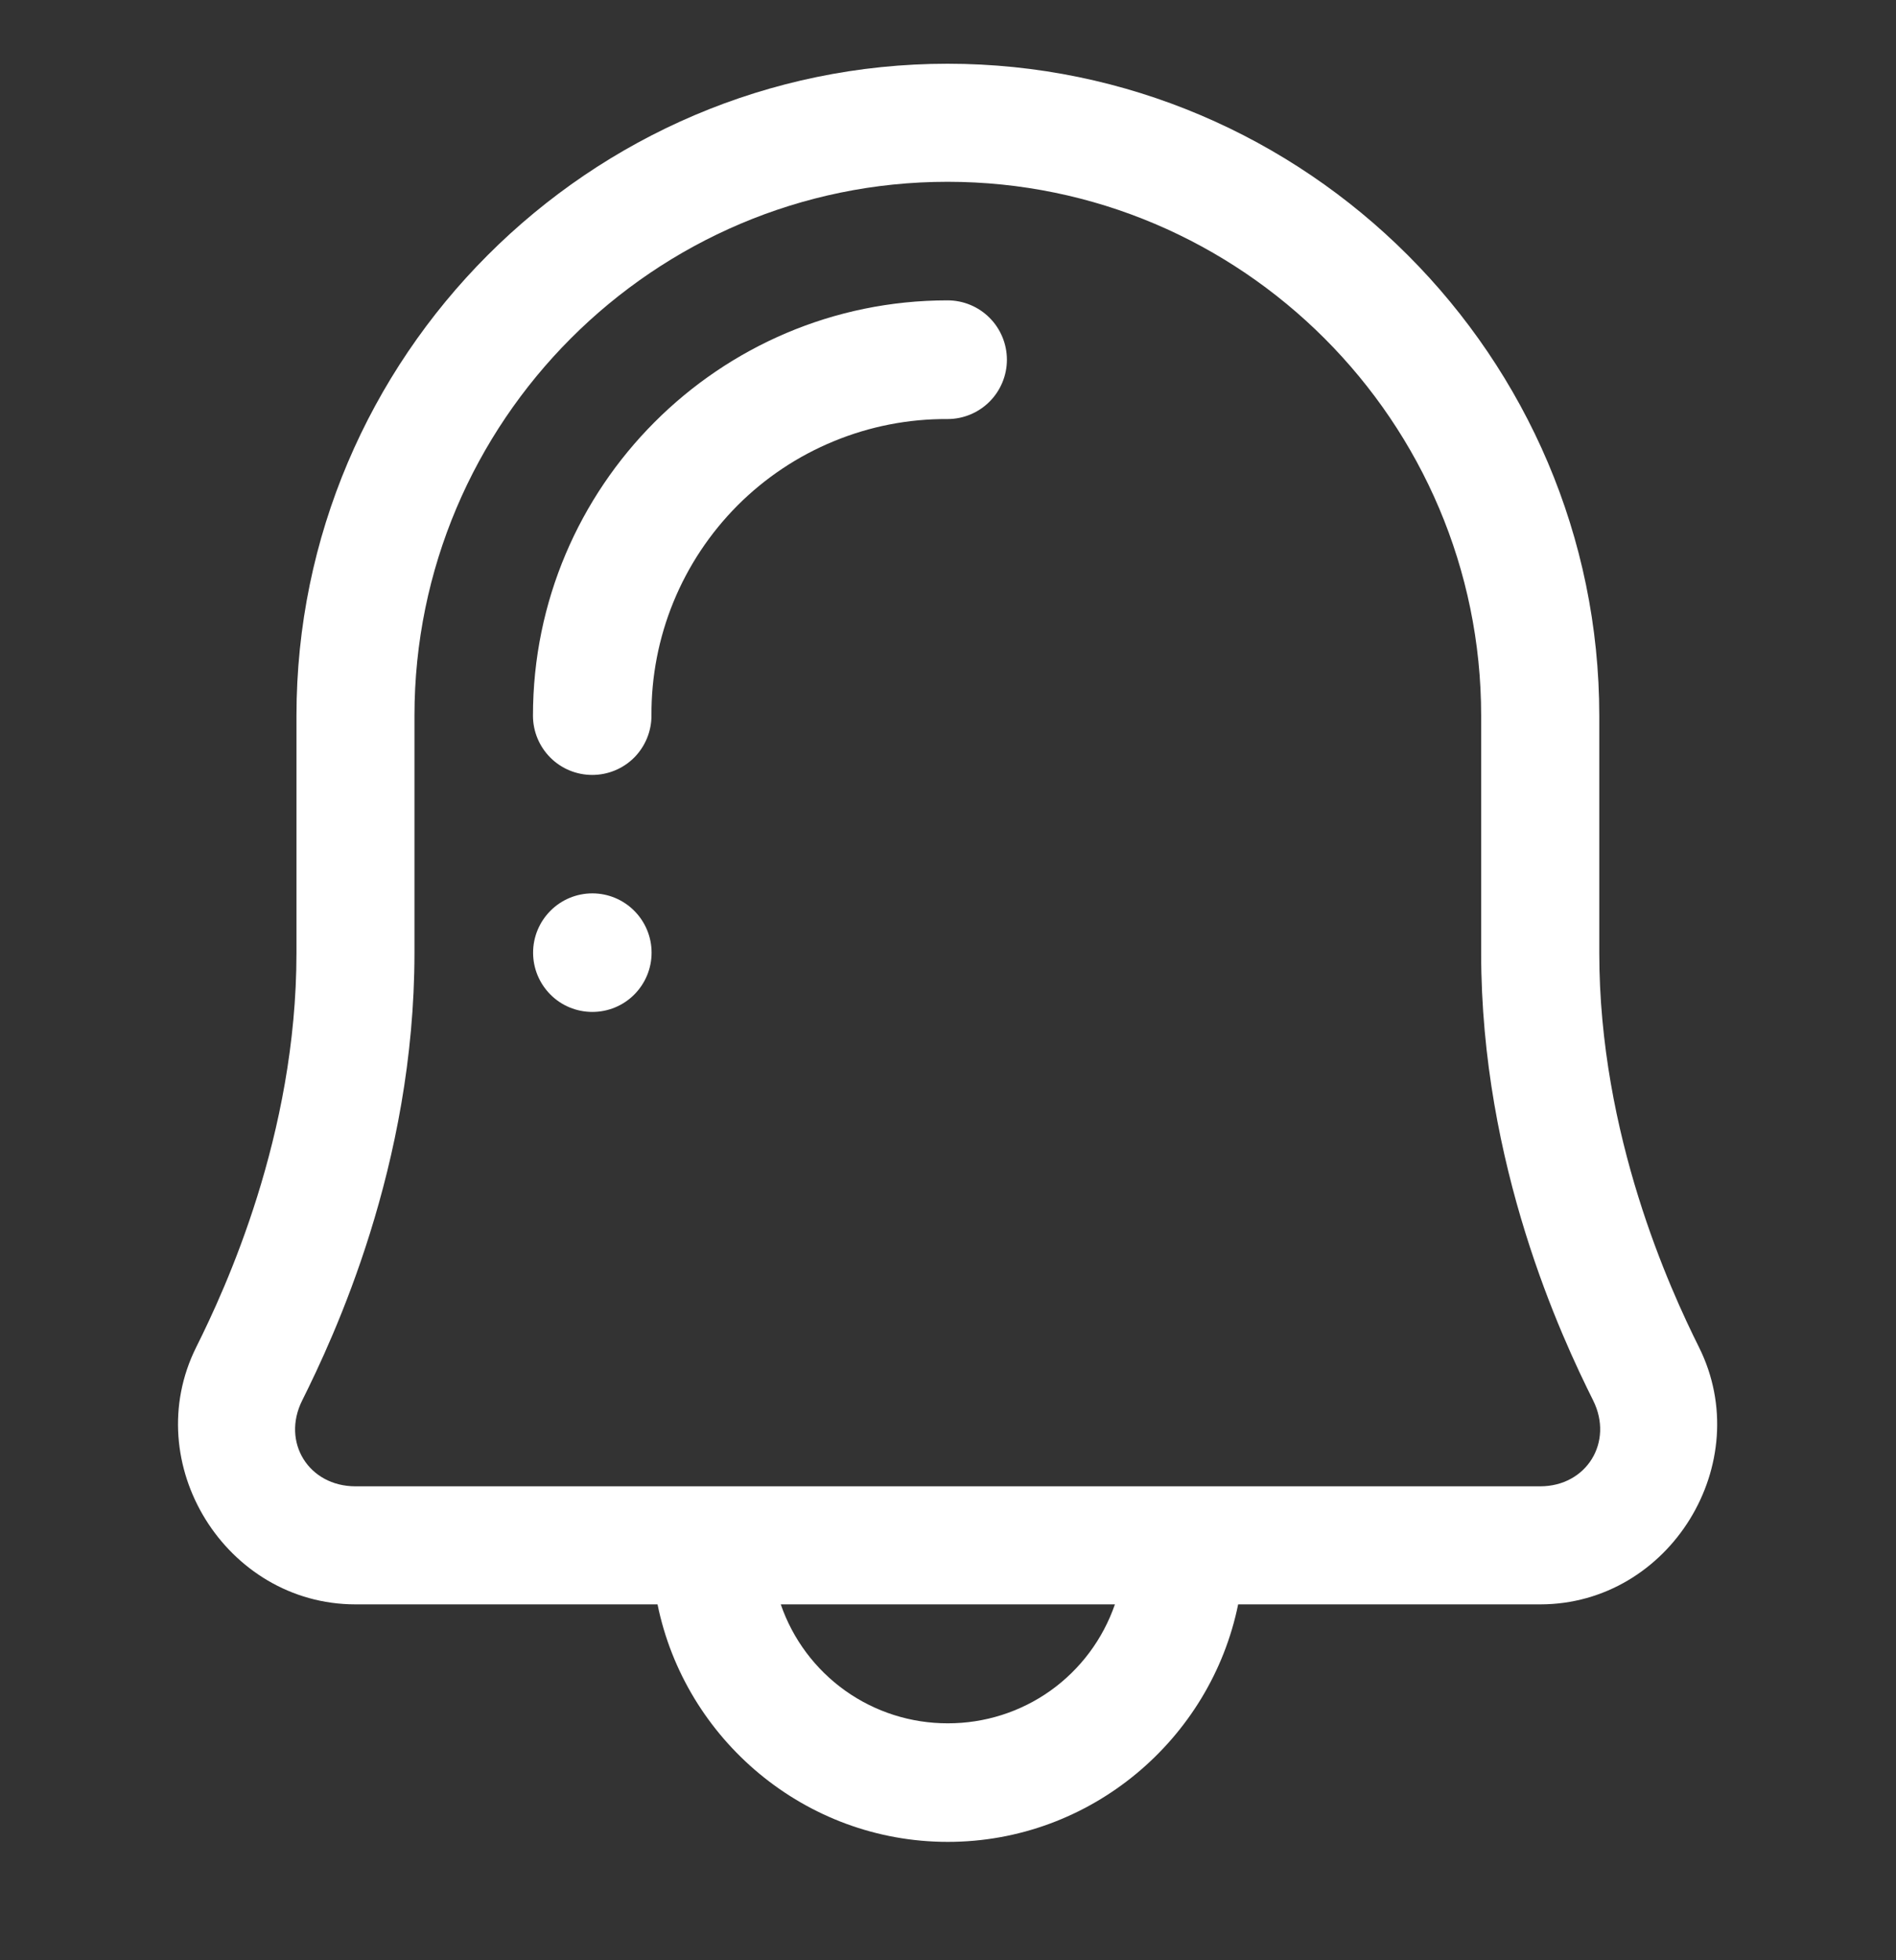 <svg width="30" height="31" viewBox="0 0 30 31" fill="none" xmlns="http://www.w3.org/2000/svg">
<rect x="0" y="0" width="30" height="31" fill="#333333" stroke="none"/>
<path fill-rule="evenodd" clip-rule="evenodd" d="M14.993 1.008C9.322 1.008 4.691 5.647 4.691 11.318V15.07C4.691 17.953 3.561 20.391 3.105 21.304C2.188 23.141 3.573 25.372 5.625 25.372H10.404C10.839 27.508 12.738 29.128 14.997 29.128C17.256 29.128 19.156 27.508 19.591 25.372H24.37C26.421 25.372 27.797 23.137 26.882 21.304C26.428 20.394 25.305 17.954 25.305 15.07V11.318C25.305 5.646 20.665 1.008 14.993 1.008ZM14.993 2.875C19.643 2.875 23.436 6.667 23.436 11.318V15.07C23.436 18.435 24.713 21.155 25.208 22.147C25.536 22.805 25.104 23.505 24.37 23.505H5.625C4.885 23.505 4.451 22.808 4.781 22.148C5.275 21.157 6.558 18.436 6.558 15.07V11.318C6.558 6.666 10.343 2.875 14.993 2.875ZM14.993 4.75C11.375 4.75 8.433 7.698 8.433 11.318C8.433 11.566 8.532 11.805 8.708 11.981C8.884 12.157 9.122 12.255 9.371 12.255C9.619 12.255 9.858 12.157 10.034 11.981C10.209 11.805 10.308 11.566 10.308 11.318C10.304 10.701 10.422 10.09 10.656 9.519C10.89 8.948 11.235 8.43 11.67 7.993C12.106 7.557 12.624 7.211 13.195 6.977C13.765 6.742 14.377 6.623 14.993 6.627C15.242 6.627 15.481 6.528 15.657 6.352C15.833 6.176 15.932 5.937 15.932 5.689C15.932 5.44 15.833 5.201 15.657 5.025C15.481 4.849 15.242 4.75 14.993 4.75ZM9.373 14.128C9.124 14.128 8.885 14.227 8.71 14.403C8.534 14.579 8.435 14.817 8.435 15.066C8.435 15.315 8.534 15.553 8.71 15.729C8.885 15.905 9.124 16.003 9.373 16.003C9.621 16.003 9.86 15.905 10.035 15.729C10.211 15.553 10.31 15.315 10.31 15.066C10.31 14.817 10.211 14.579 10.035 14.403C9.86 14.227 9.621 14.128 9.373 14.128ZM12.354 25.372H17.641C17.451 25.922 17.095 26.399 16.621 26.737C16.147 27.074 15.579 27.254 14.997 27.253C14.415 27.254 13.848 27.074 13.374 26.737C12.9 26.399 12.543 25.922 12.354 25.372Z" fill="white"/>
</svg>
